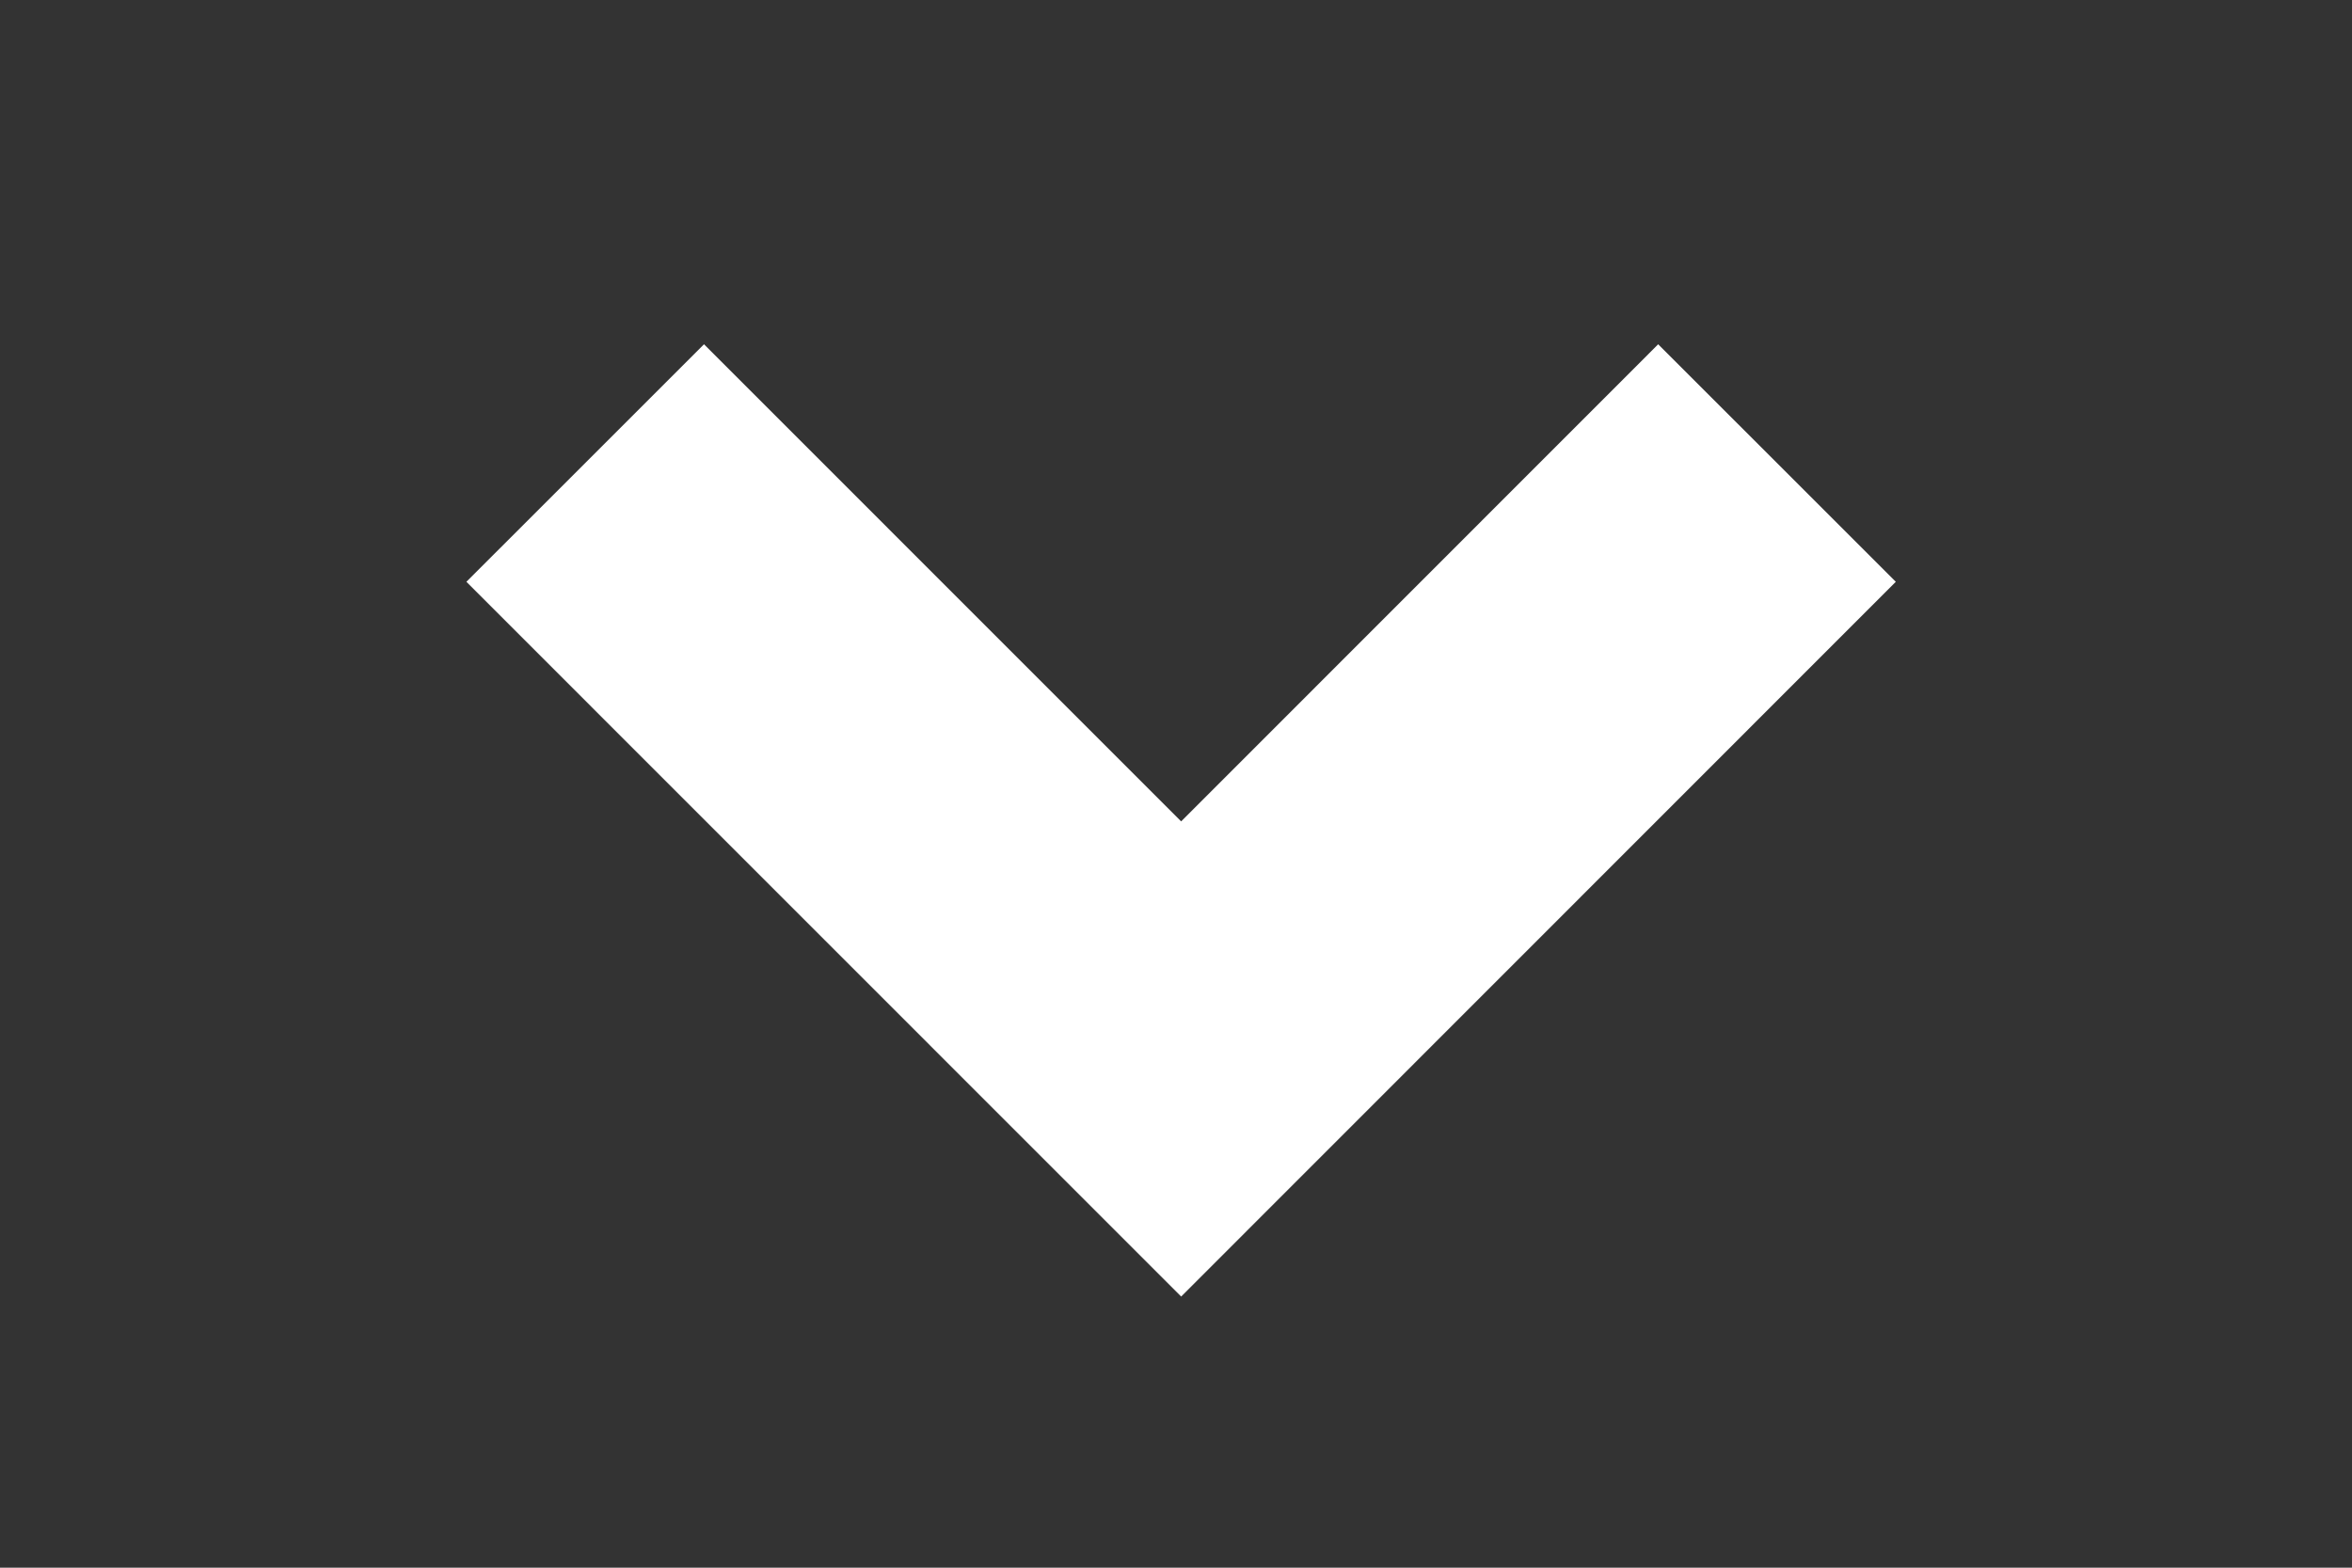 <?xml version="1.0" encoding="utf-8"?>
<!-- Generator: Adobe Illustrator 15.1.0, SVG Export Plug-In  -->
<!DOCTYPE svg PUBLIC "-//W3C//DTD SVG 1.1//EN" "http://www.w3.org/Graphics/SVG/1.1/DTD/svg11.dtd">
<svg version="1.1"
	 xmlns="http://www.w3.org/2000/svg" xmlns:xlink="http://www.w3.org/1999/xlink" xmlns:a="http://ns.adobe.com/AdobeSVGViewerExtensions/3.0/"
	 x="0px" y="0px" width="21px" height="14px" viewBox="-4.164 -3.074 21 14" enable-background="new -4.164 -3.074 21 14"
	 xml:space="preserve">
<rect x="-4.164" y="-3.074" width="21" height="14" fill="#333333" stroke="none"/>
<defs>
</defs>
<polyline fill="none" stroke="#FFFFFF" stroke-width="3" stroke-miterlimit="10" points="11.702,1.061 6.382,6.383 1.061,1.061 "/>
</svg>
